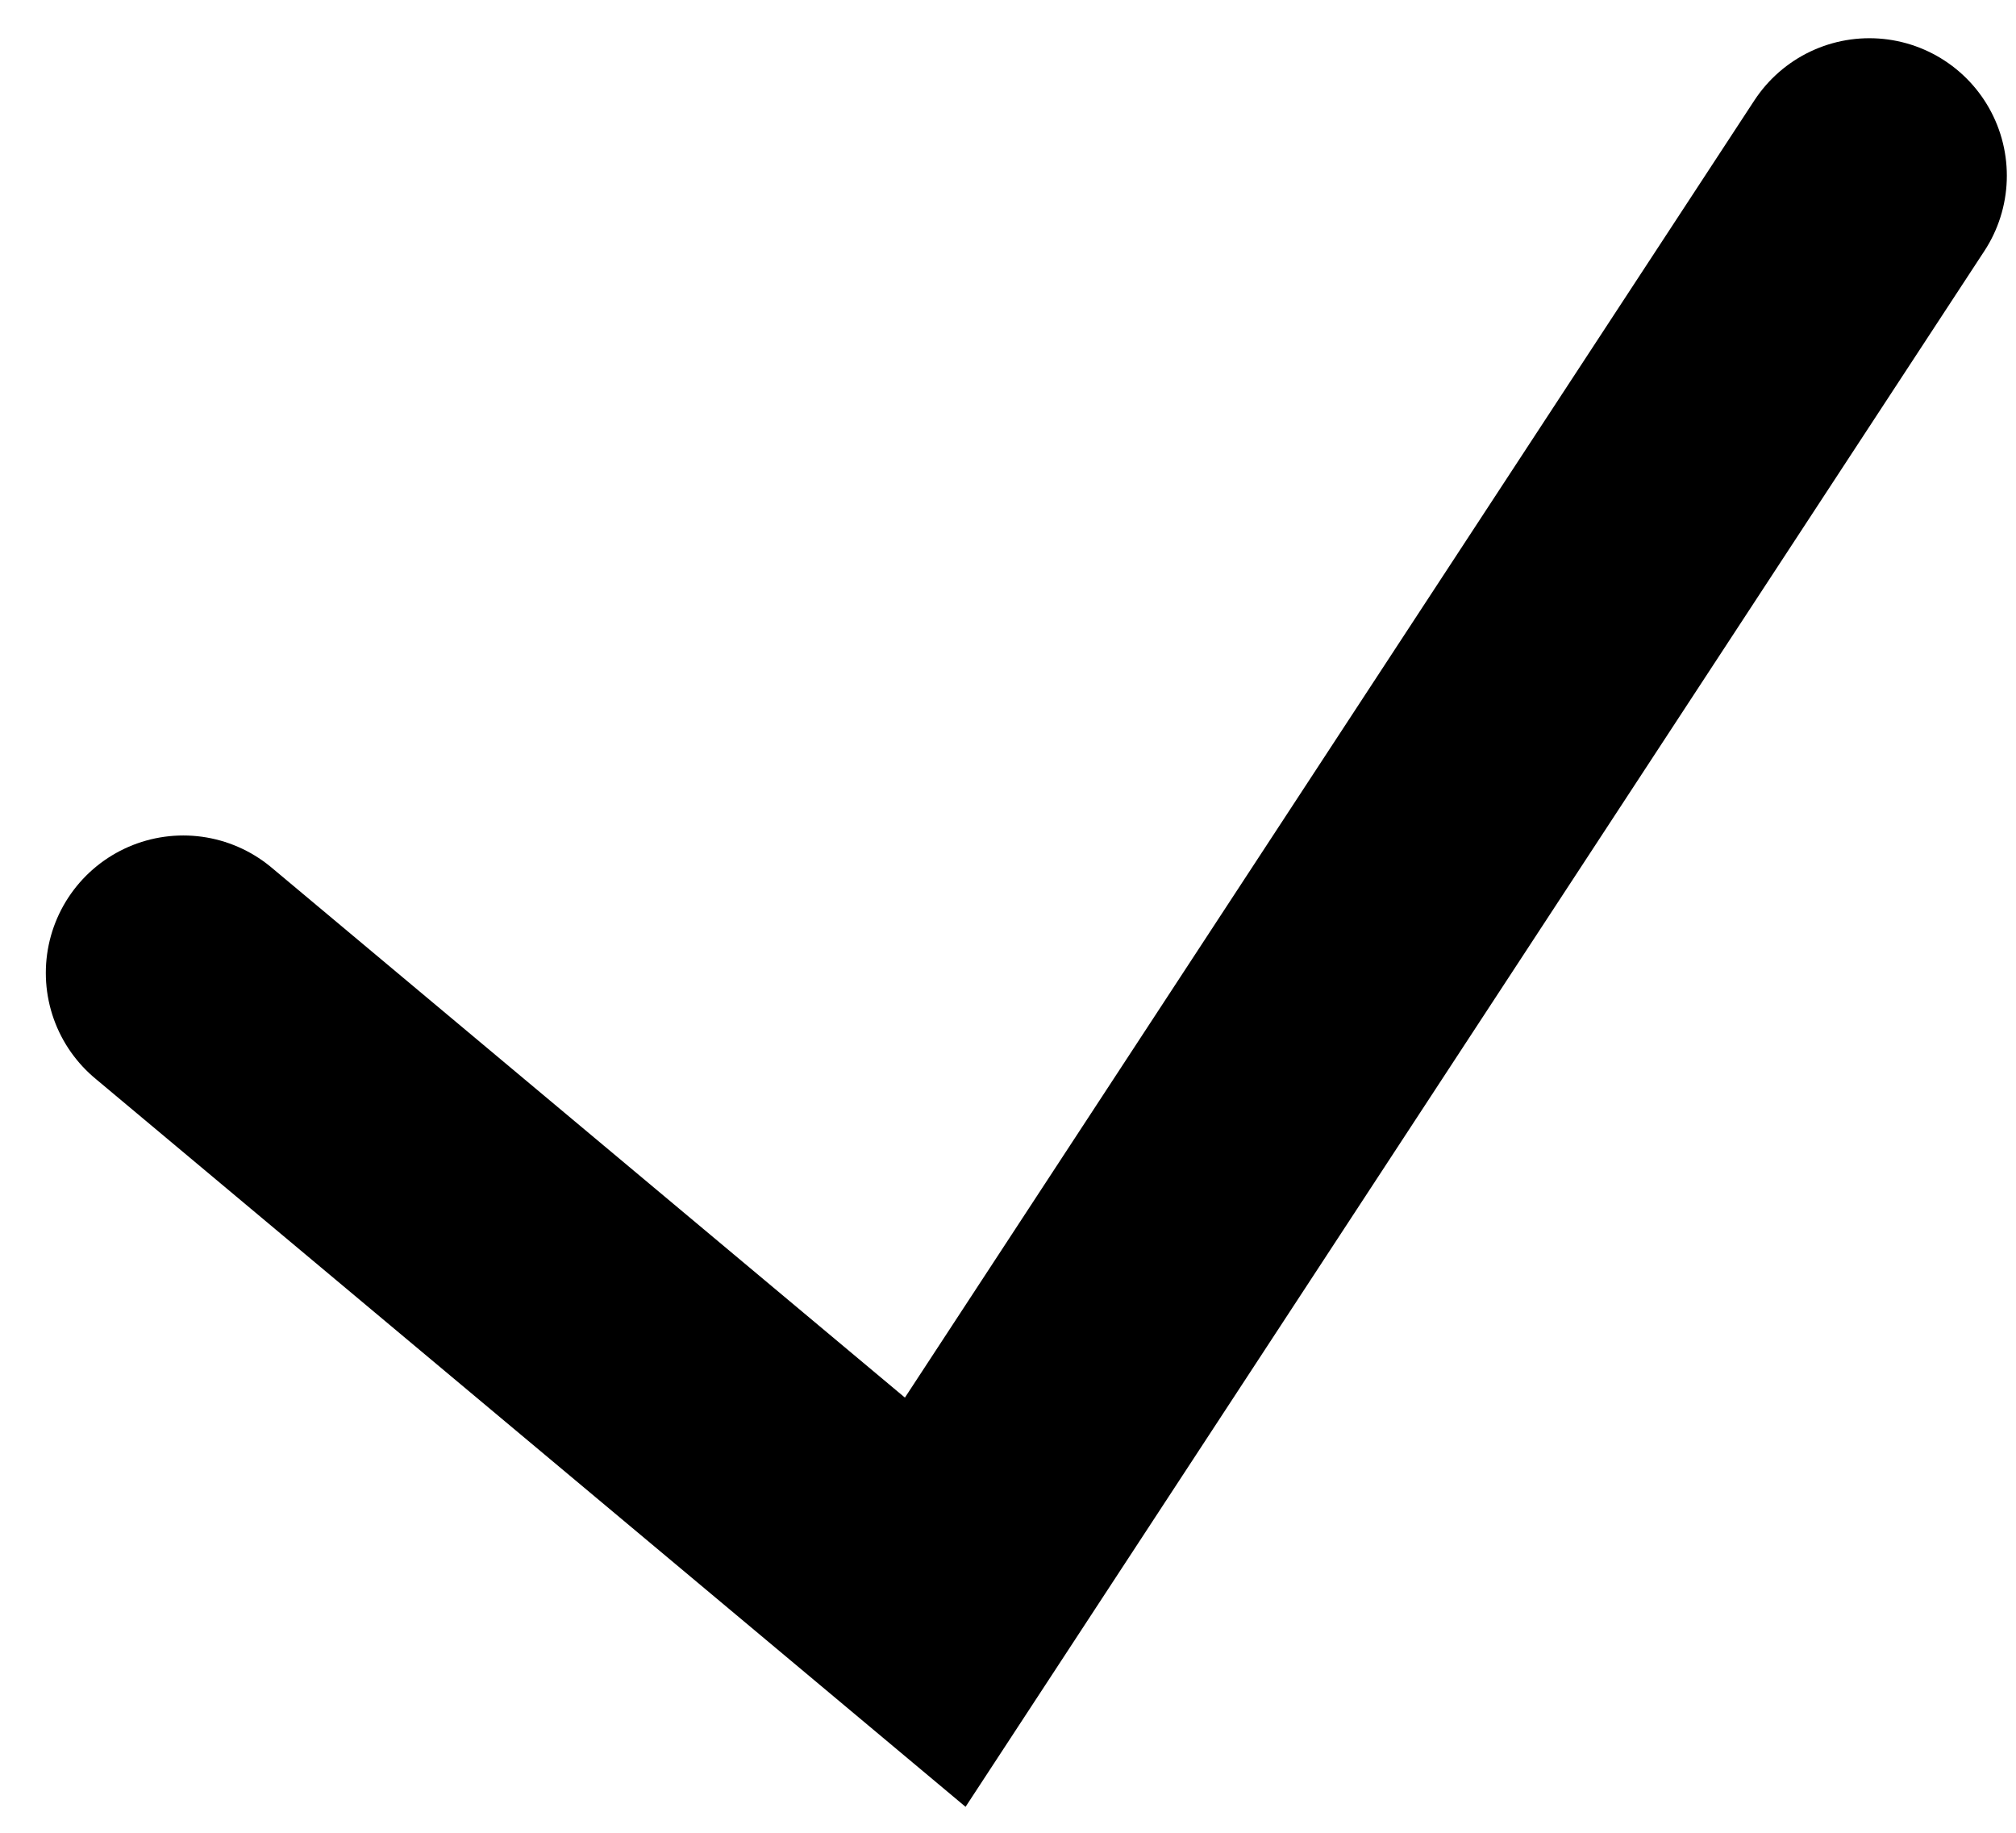 <svg width="22" height="20" viewBox="0 0 22 20" fill="none" xmlns="http://www.w3.org/2000/svg">
<path d="M2 10.617L10.206 17.484L20.4 1.917" stroke="black" stroke-width="3" stroke-linecap="round"/>
</svg>
